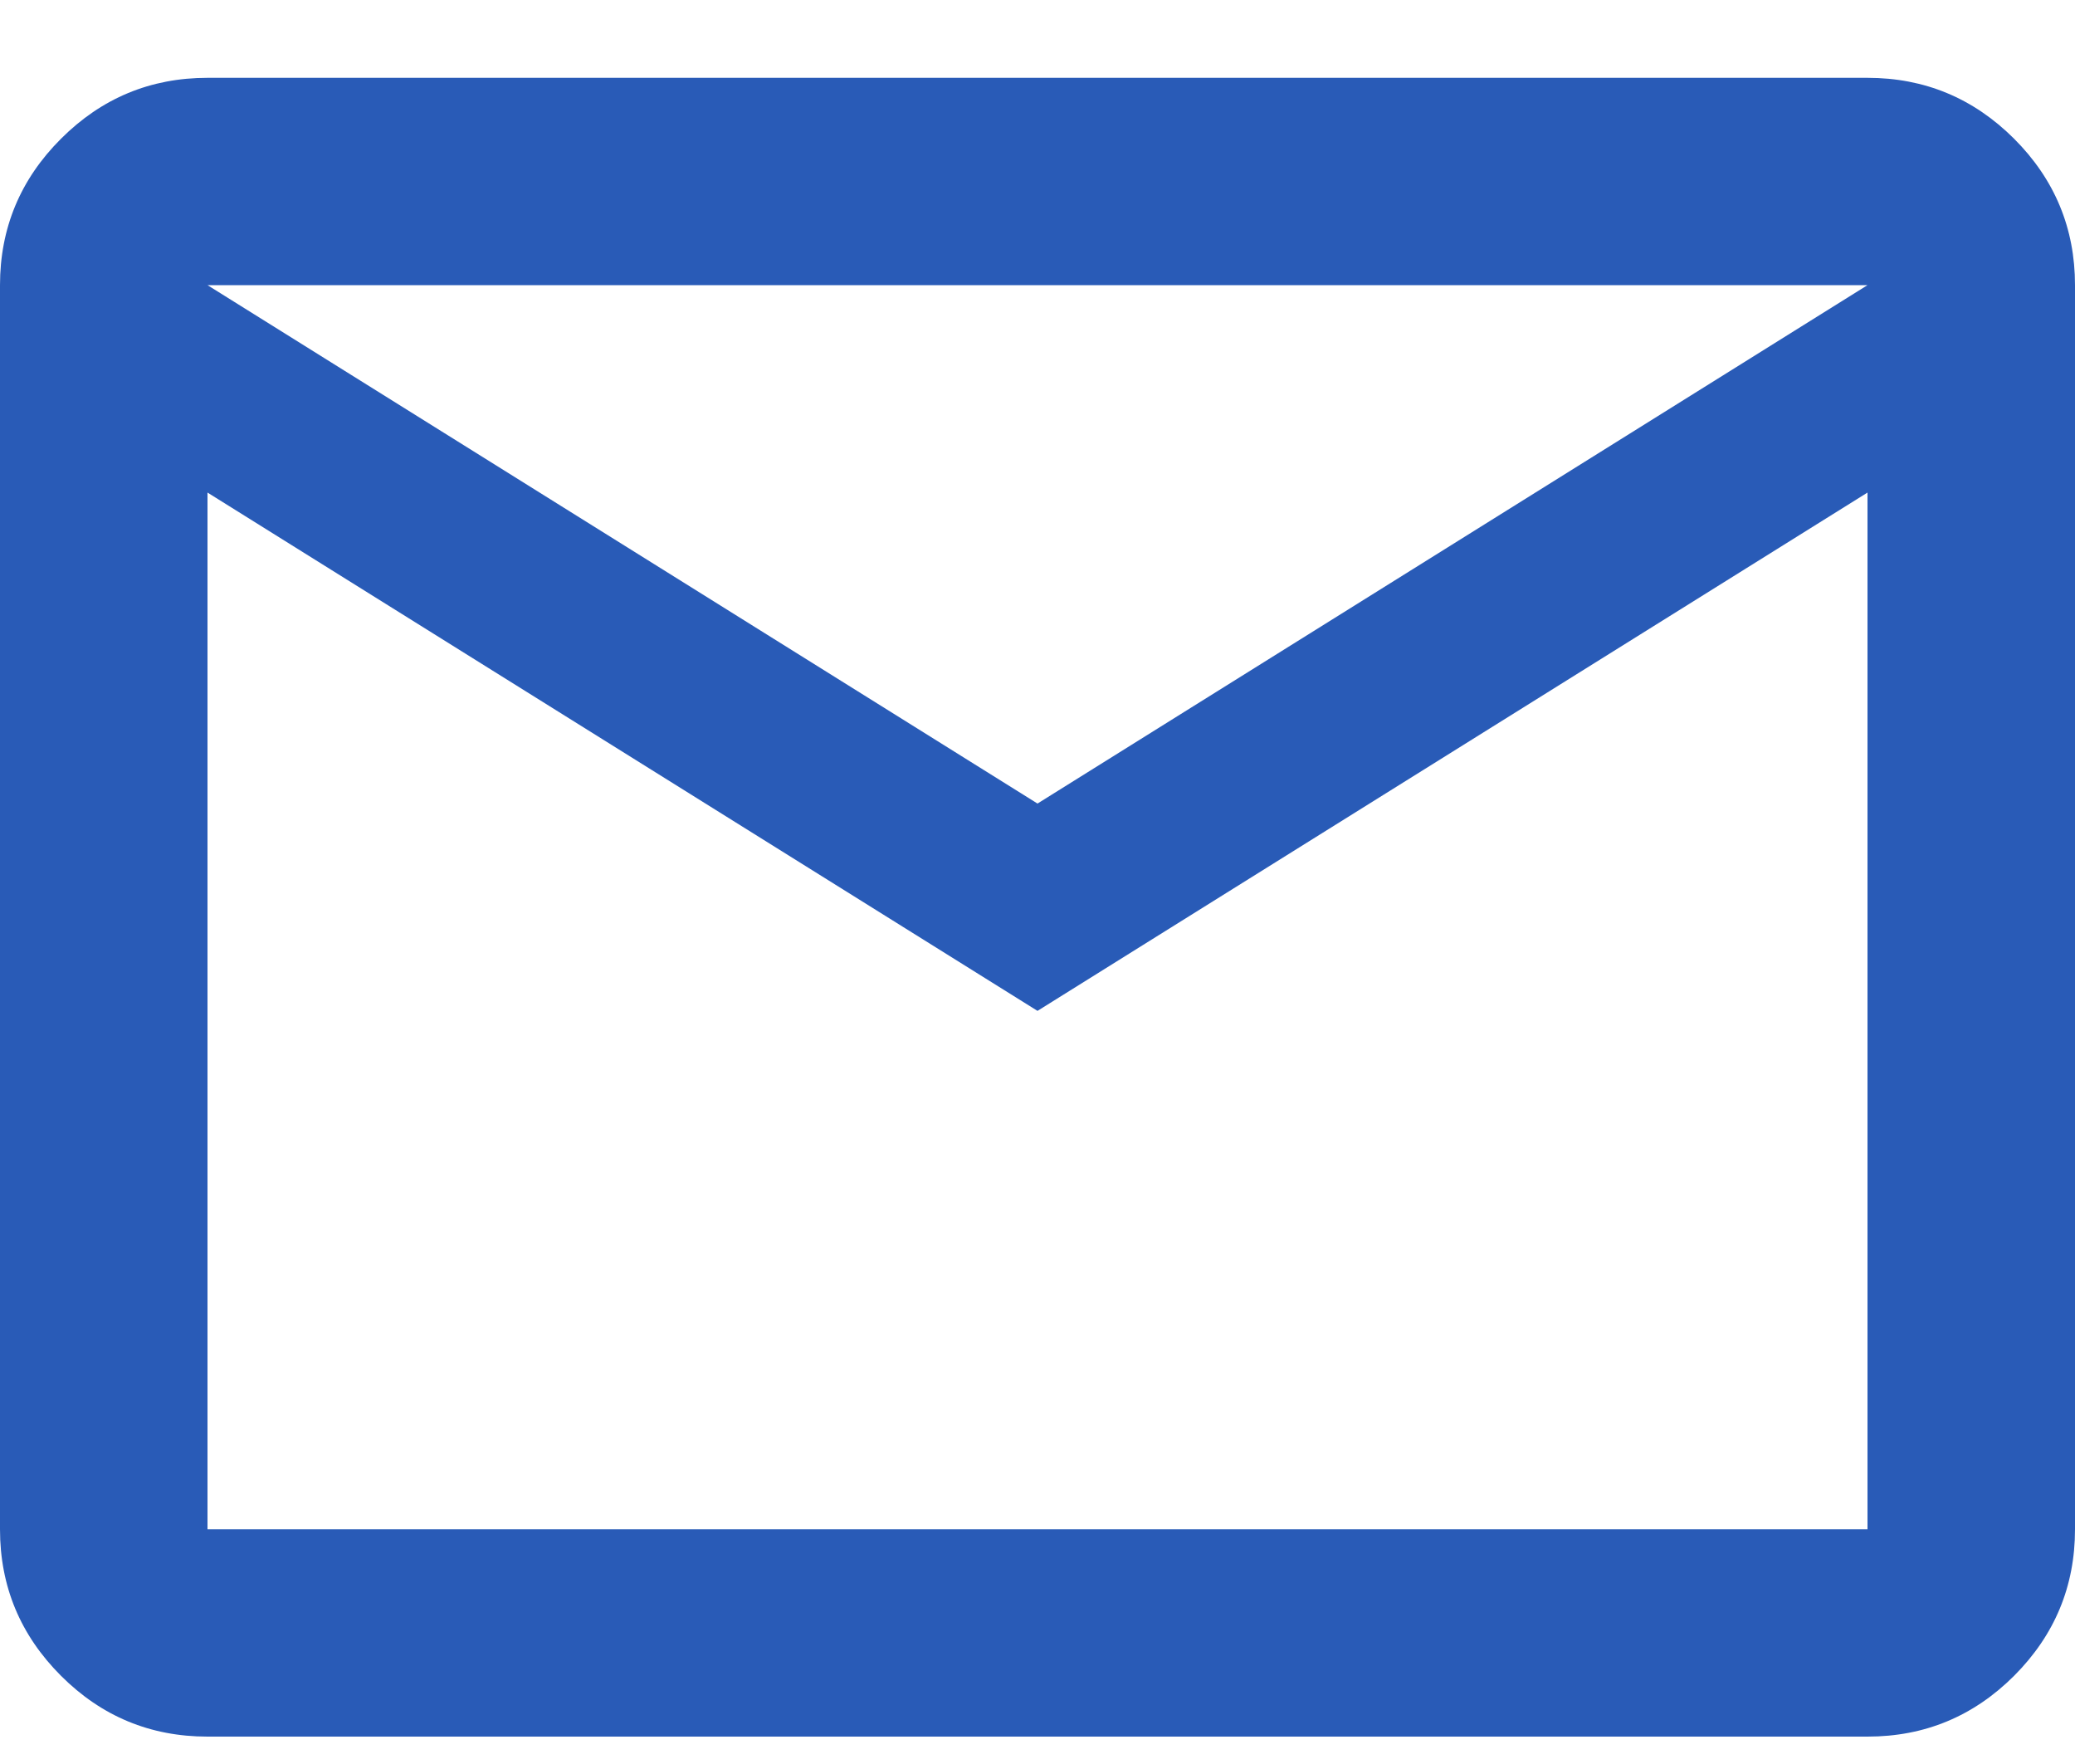 <svg width="20" height="17" viewBox="0 0 20 17" fill="none" xmlns="http://www.w3.org/2000/svg">
<path d="M2 16.736C1.45 16.736 0.979 16.541 0.588 16.15C0.196 15.758 0 15.288 0 14.738V2.748C0 2.199 0.196 1.728 0.588 1.337C0.979 0.946 1.45 0.75 2 0.75H18C18.55 0.75 19.021 0.946 19.413 1.337C19.804 1.728 20 2.199 20 2.748V14.738C20 15.288 19.804 15.758 19.413 16.15C19.021 16.541 18.55 16.736 18 16.736H2ZM10 9.742L2 4.747V14.738H18V4.747L10 9.742ZM10 7.744L18 2.748H2L10 7.744ZM2 4.747V2.748V14.738V4.747Z" fill="#295BB7"/>
</svg>
